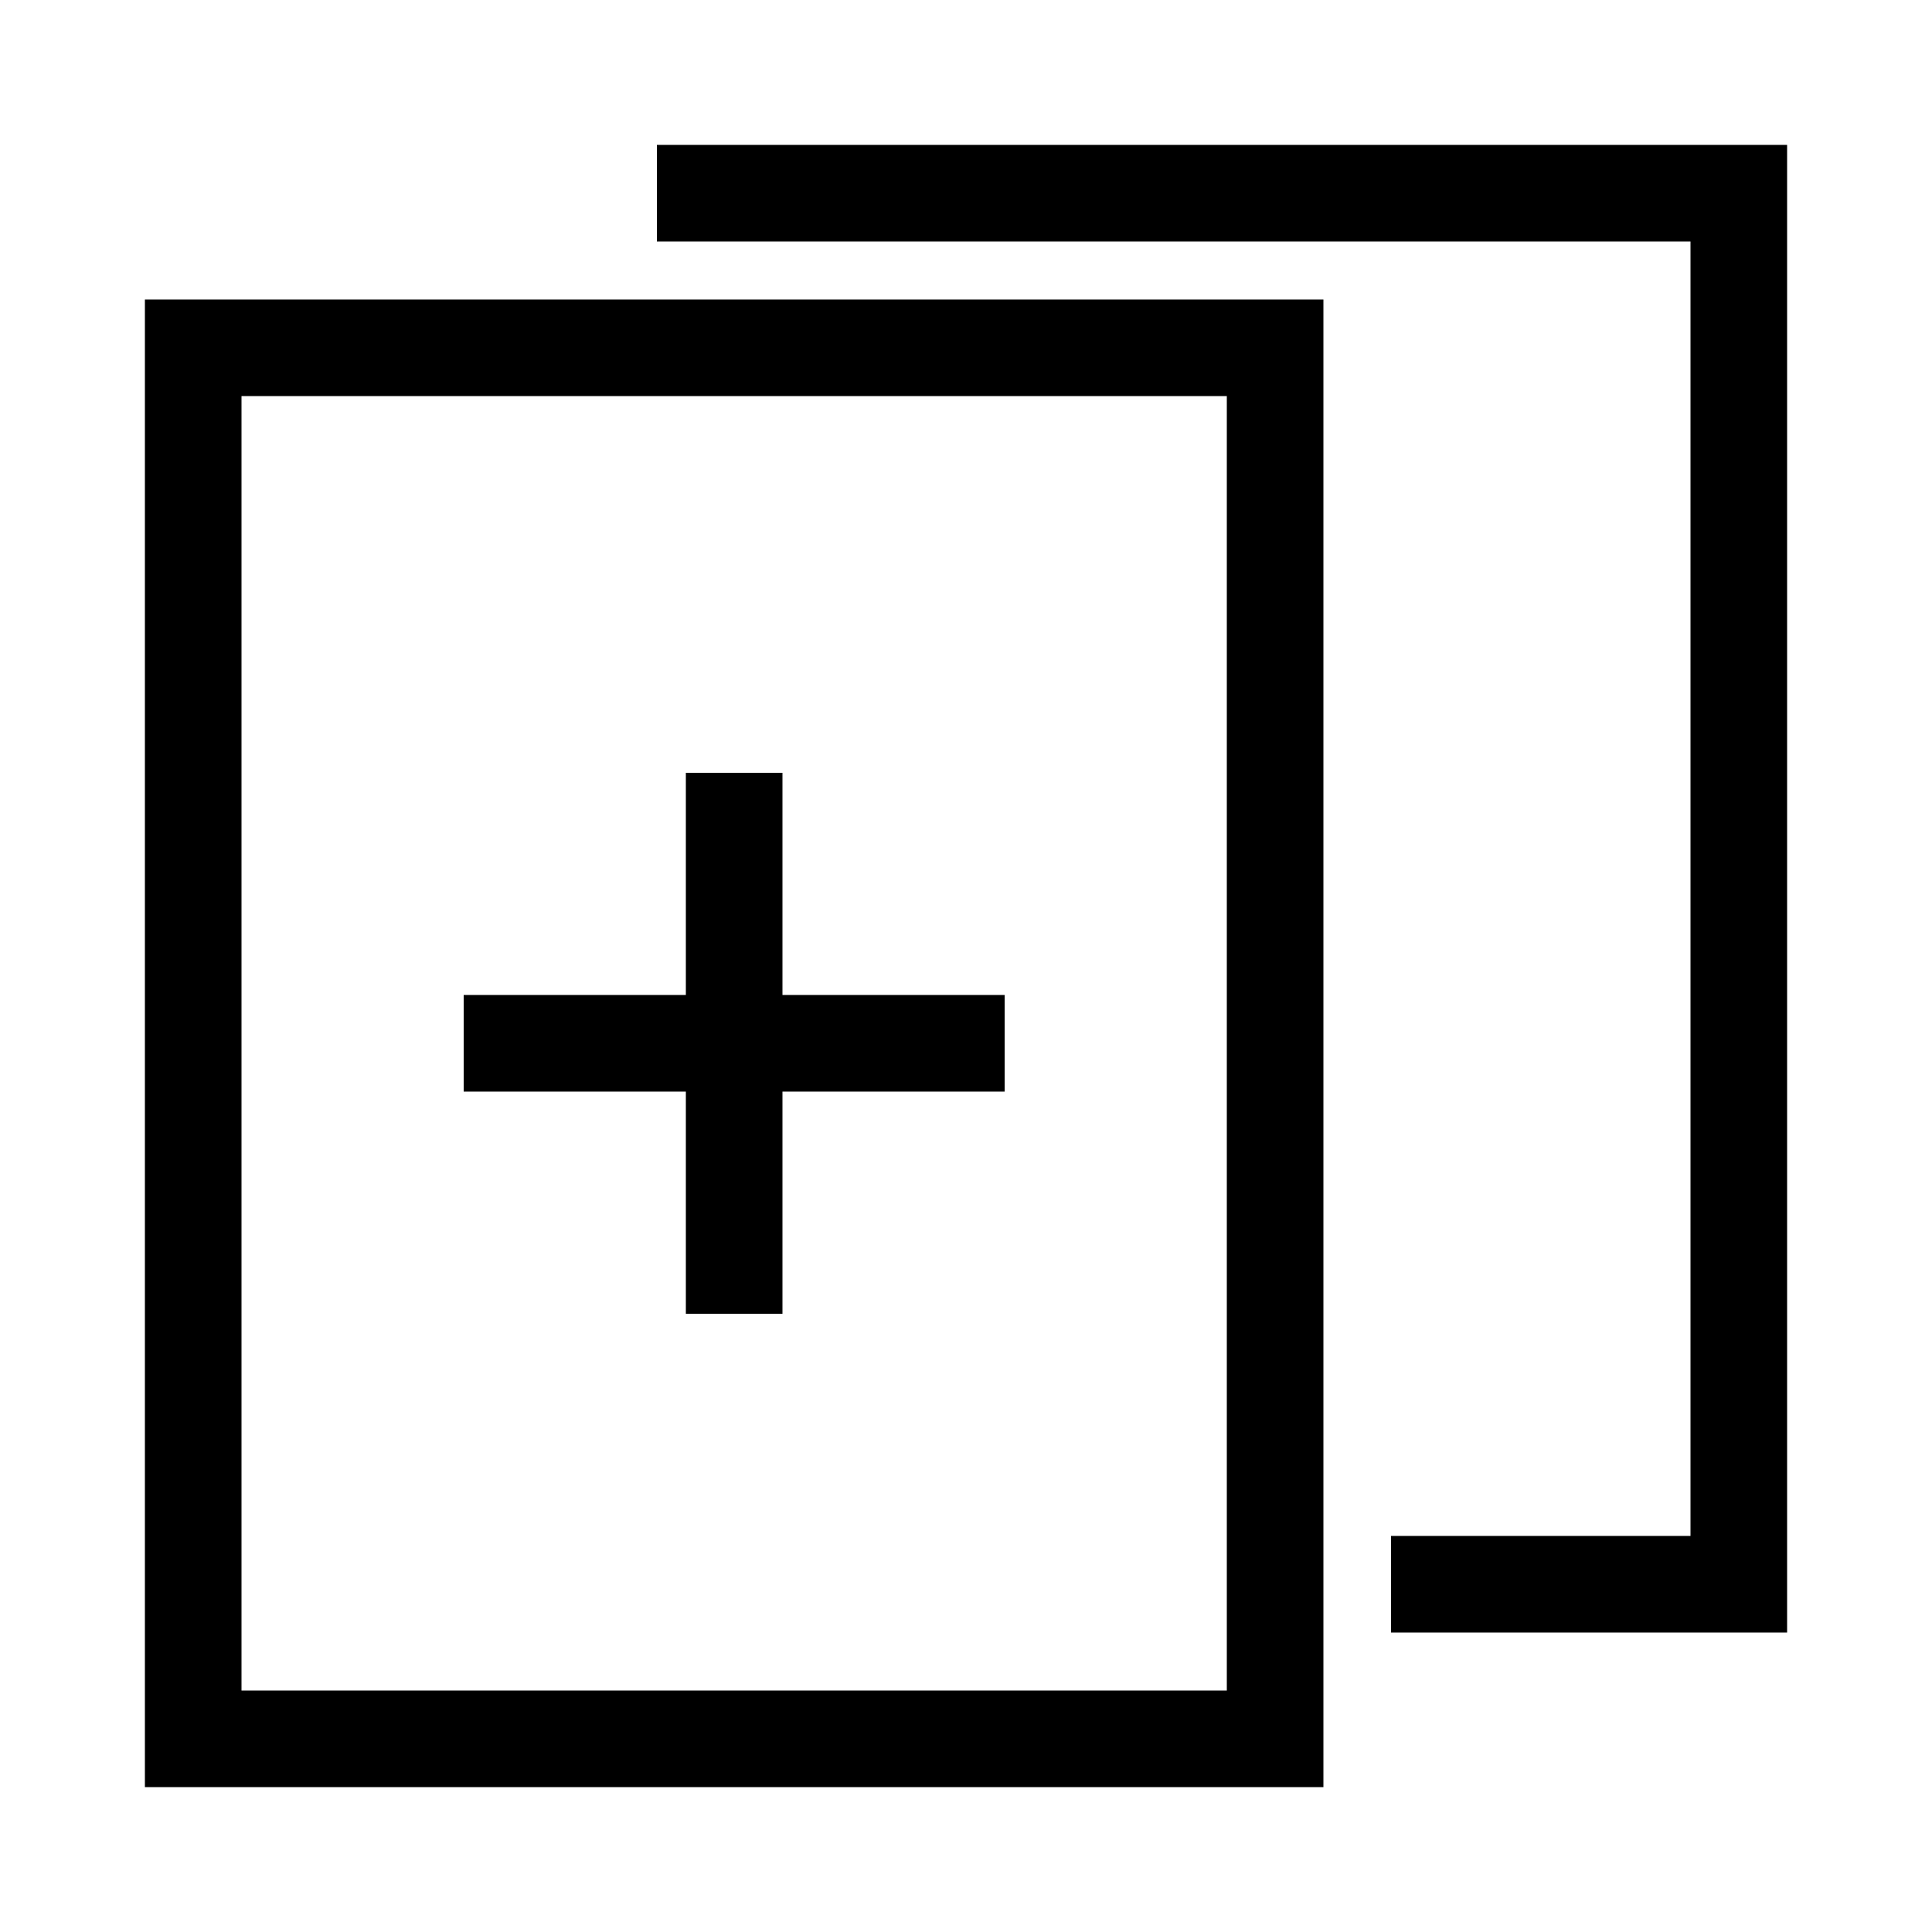 <svg width="20" height="20" viewBox="0 0 20 20" fill="none" xmlns="http://www.w3.org/2000/svg">
<path d="M13.2 18H2V3.6H13.2V18Z" stroke="black" stroke-miterlimit="10" stroke-linecap="round"/>
<path d="M6.8 2H18V16.4H14.4" stroke="black" stroke-miterlimit="10"/>
<path d="M7.6 8V13.6" stroke="black" stroke-miterlimit="10"/>
<path d="M4.8 10.8H10.4" stroke="black" stroke-miterlimit="10"/>
</svg>
